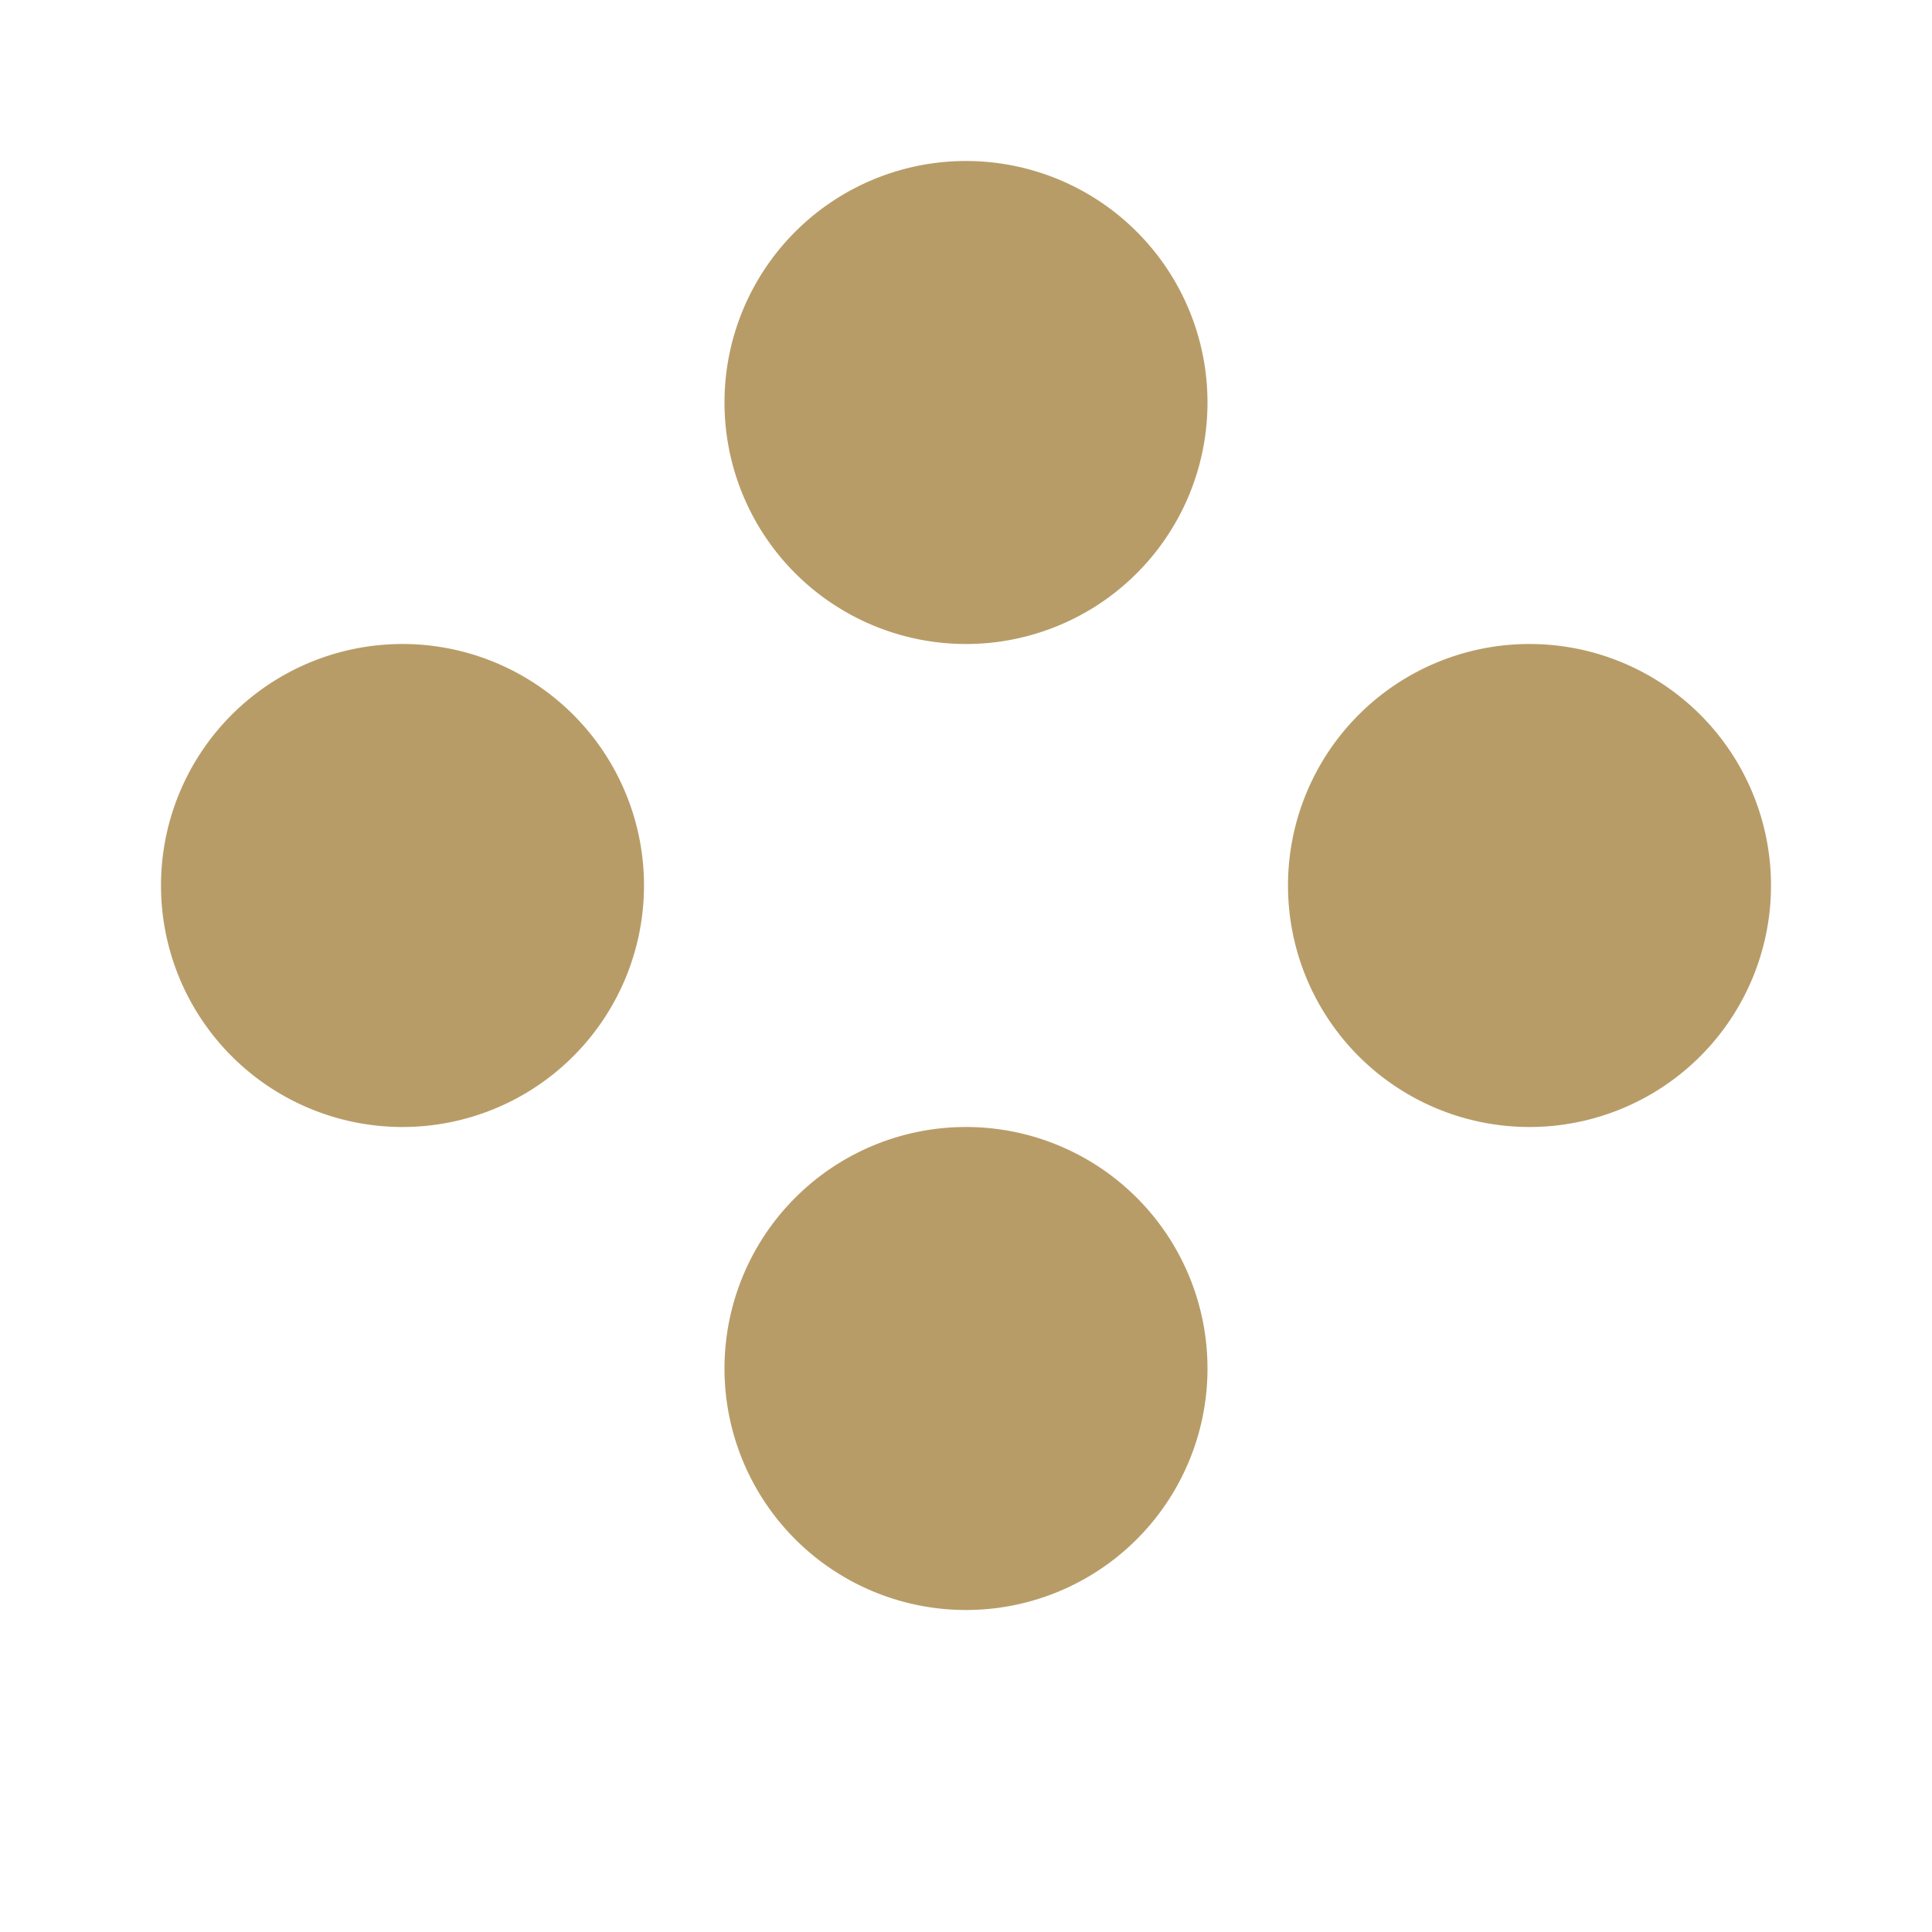 <svg xmlns="http://www.w3.org/2000/svg" width="64" height="64" fill="#b89c67" viewBox="0 0 24 24"><path d="M12 2a3 3 0 100 6 3 3 0 000-6zm0 12a3 3 0 100 6 3 3 0 000-6zm7-6a3 3 0 100 6 3 3 0 000-6zM5 8a3 3 0 100 6 3 3 0 000-6z"/></svg>